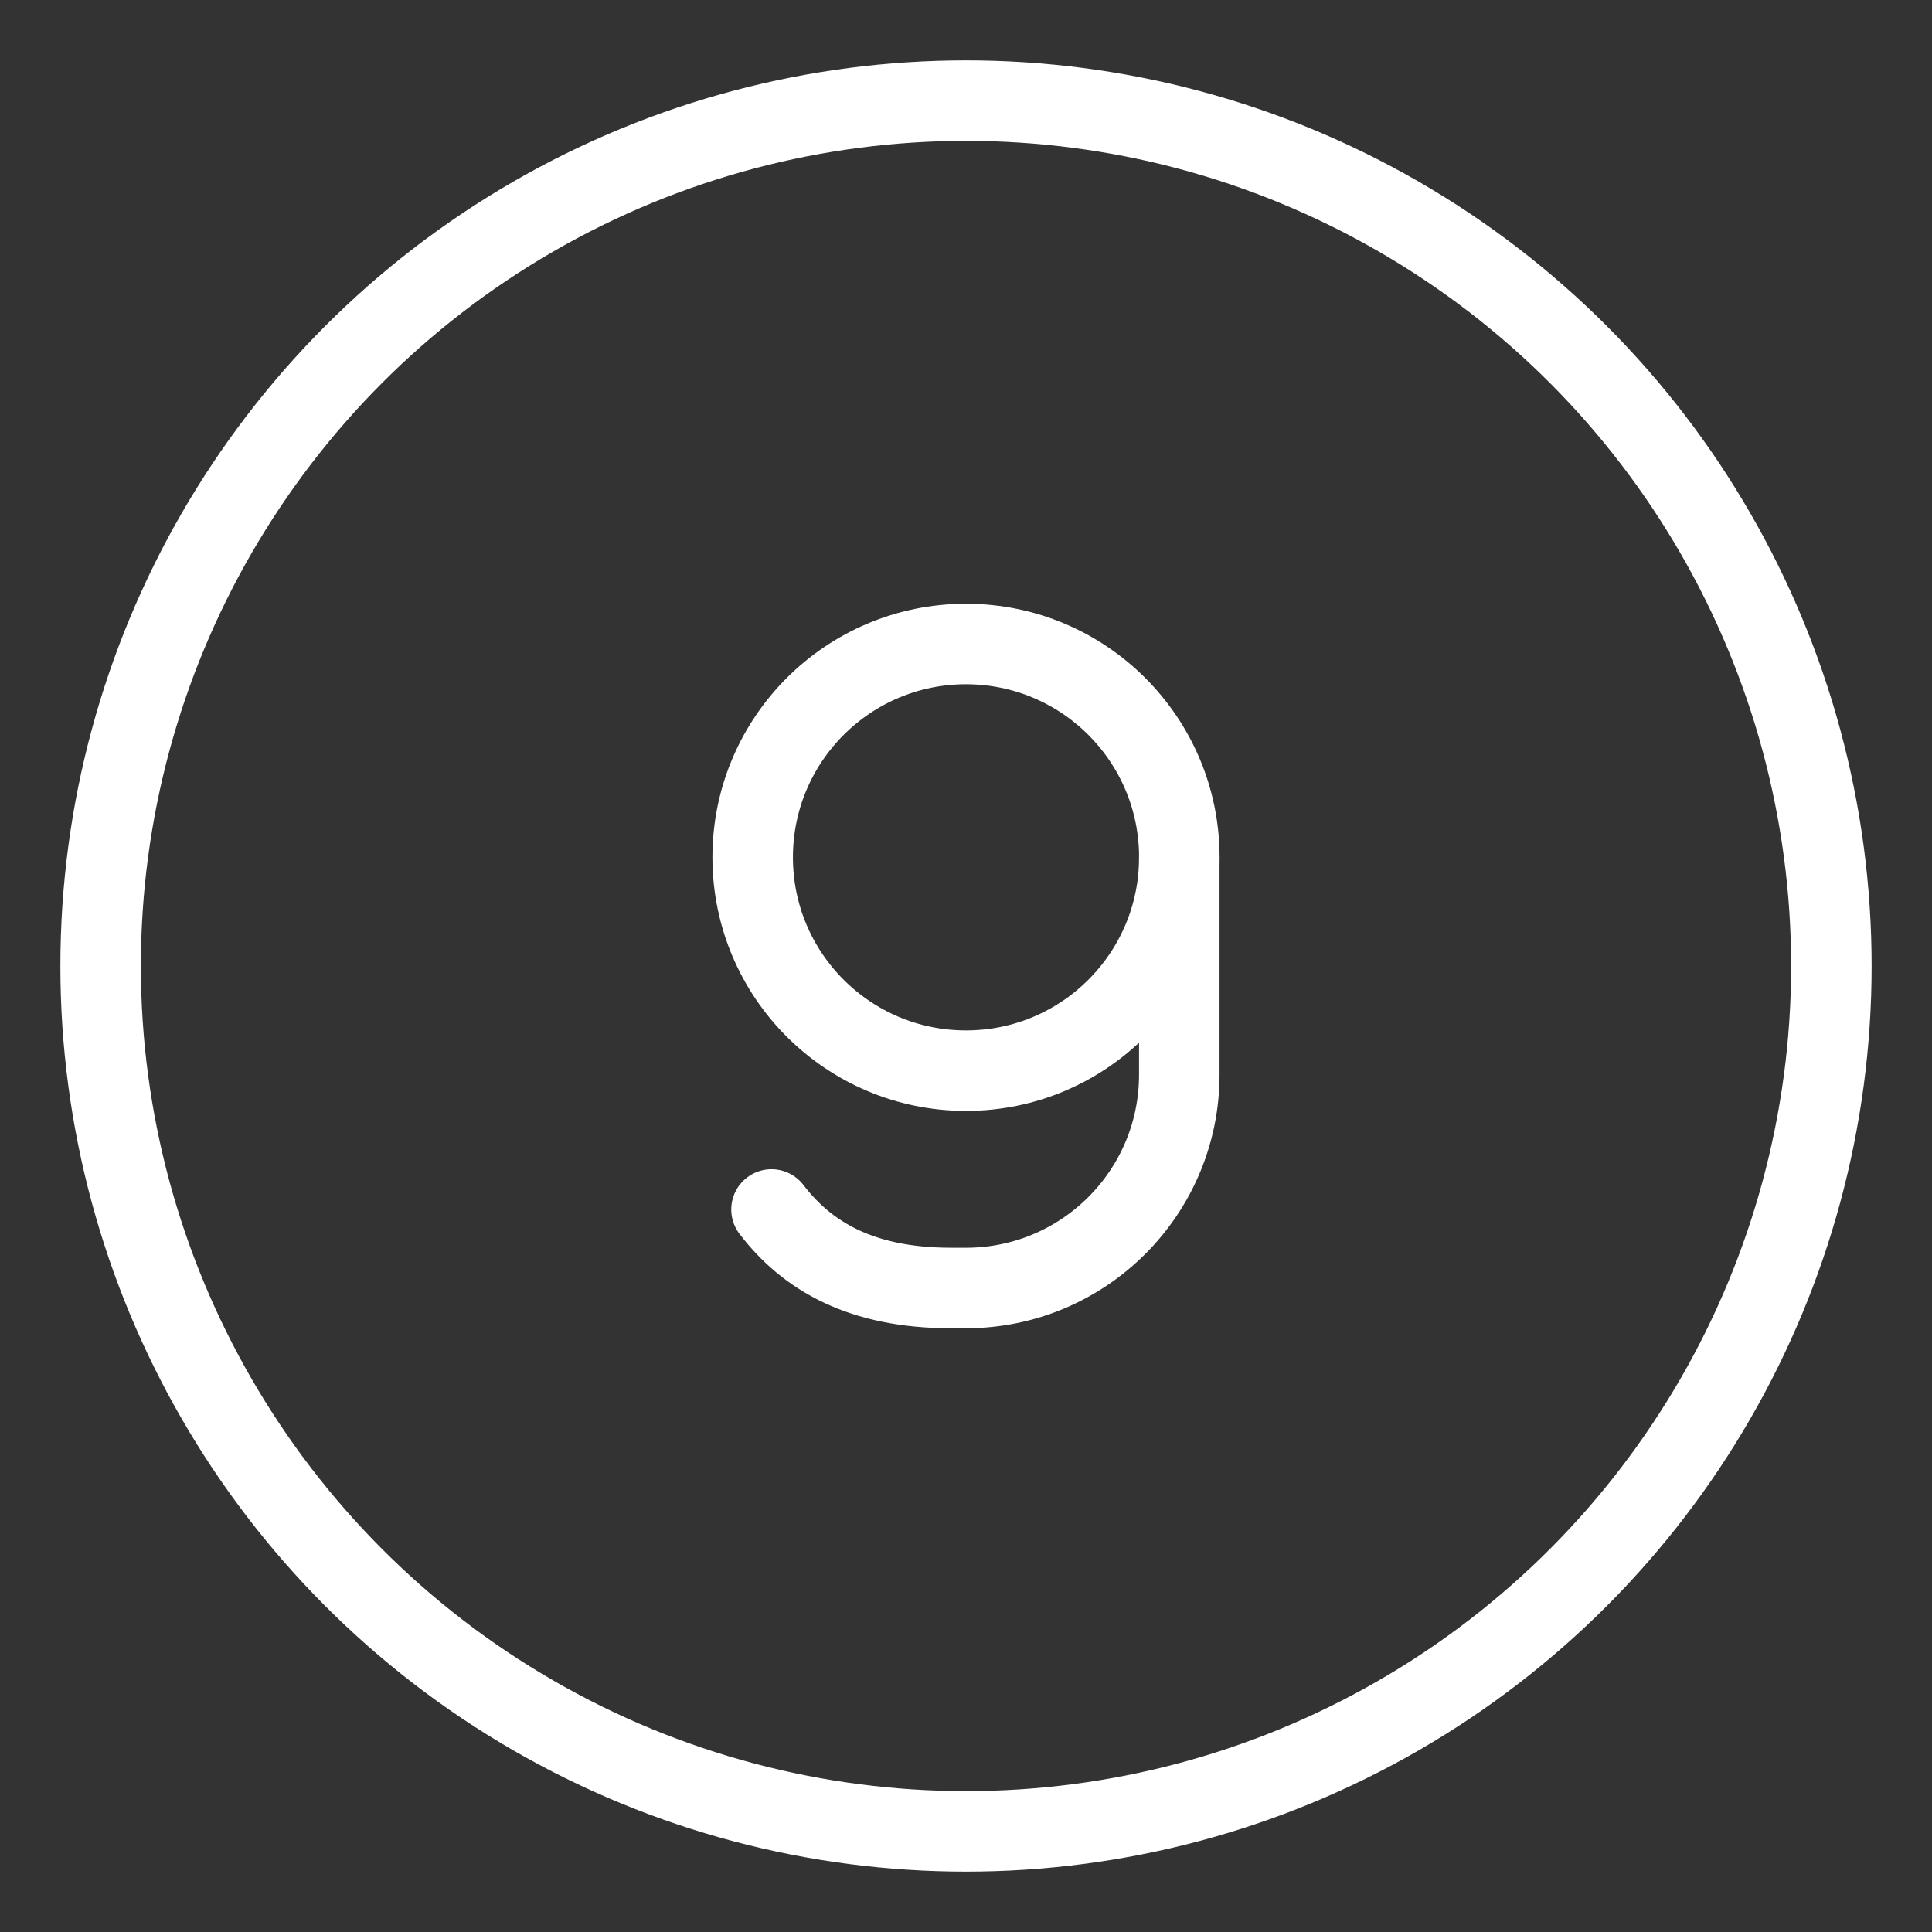 <?xml version="1.0" encoding="UTF-8"?><svg xmlns="http://www.w3.org/2000/svg" viewBox="0 0 48 48"><rect x="0" y="0" width="48" height="48" fill="#333333" stroke="none"/><defs><style>.c{stroke-width:2px;fill:none;stroke:#fff;stroke-linecap:round;stroke-linejoin:round;}</style></defs><g id="a"><circle class="c" cx="24" cy="24" r="21.5"/></g><g id="b"><circle class="c" cx="24" cy="21.3" r="5.3"/><path class="c" d="M19.168,30.049c.883,1.157,2.229,1.951,4.459,1.951h.372c2.927,0,5.3-2.373,5.3-5.3v-5.4"/></g></svg>